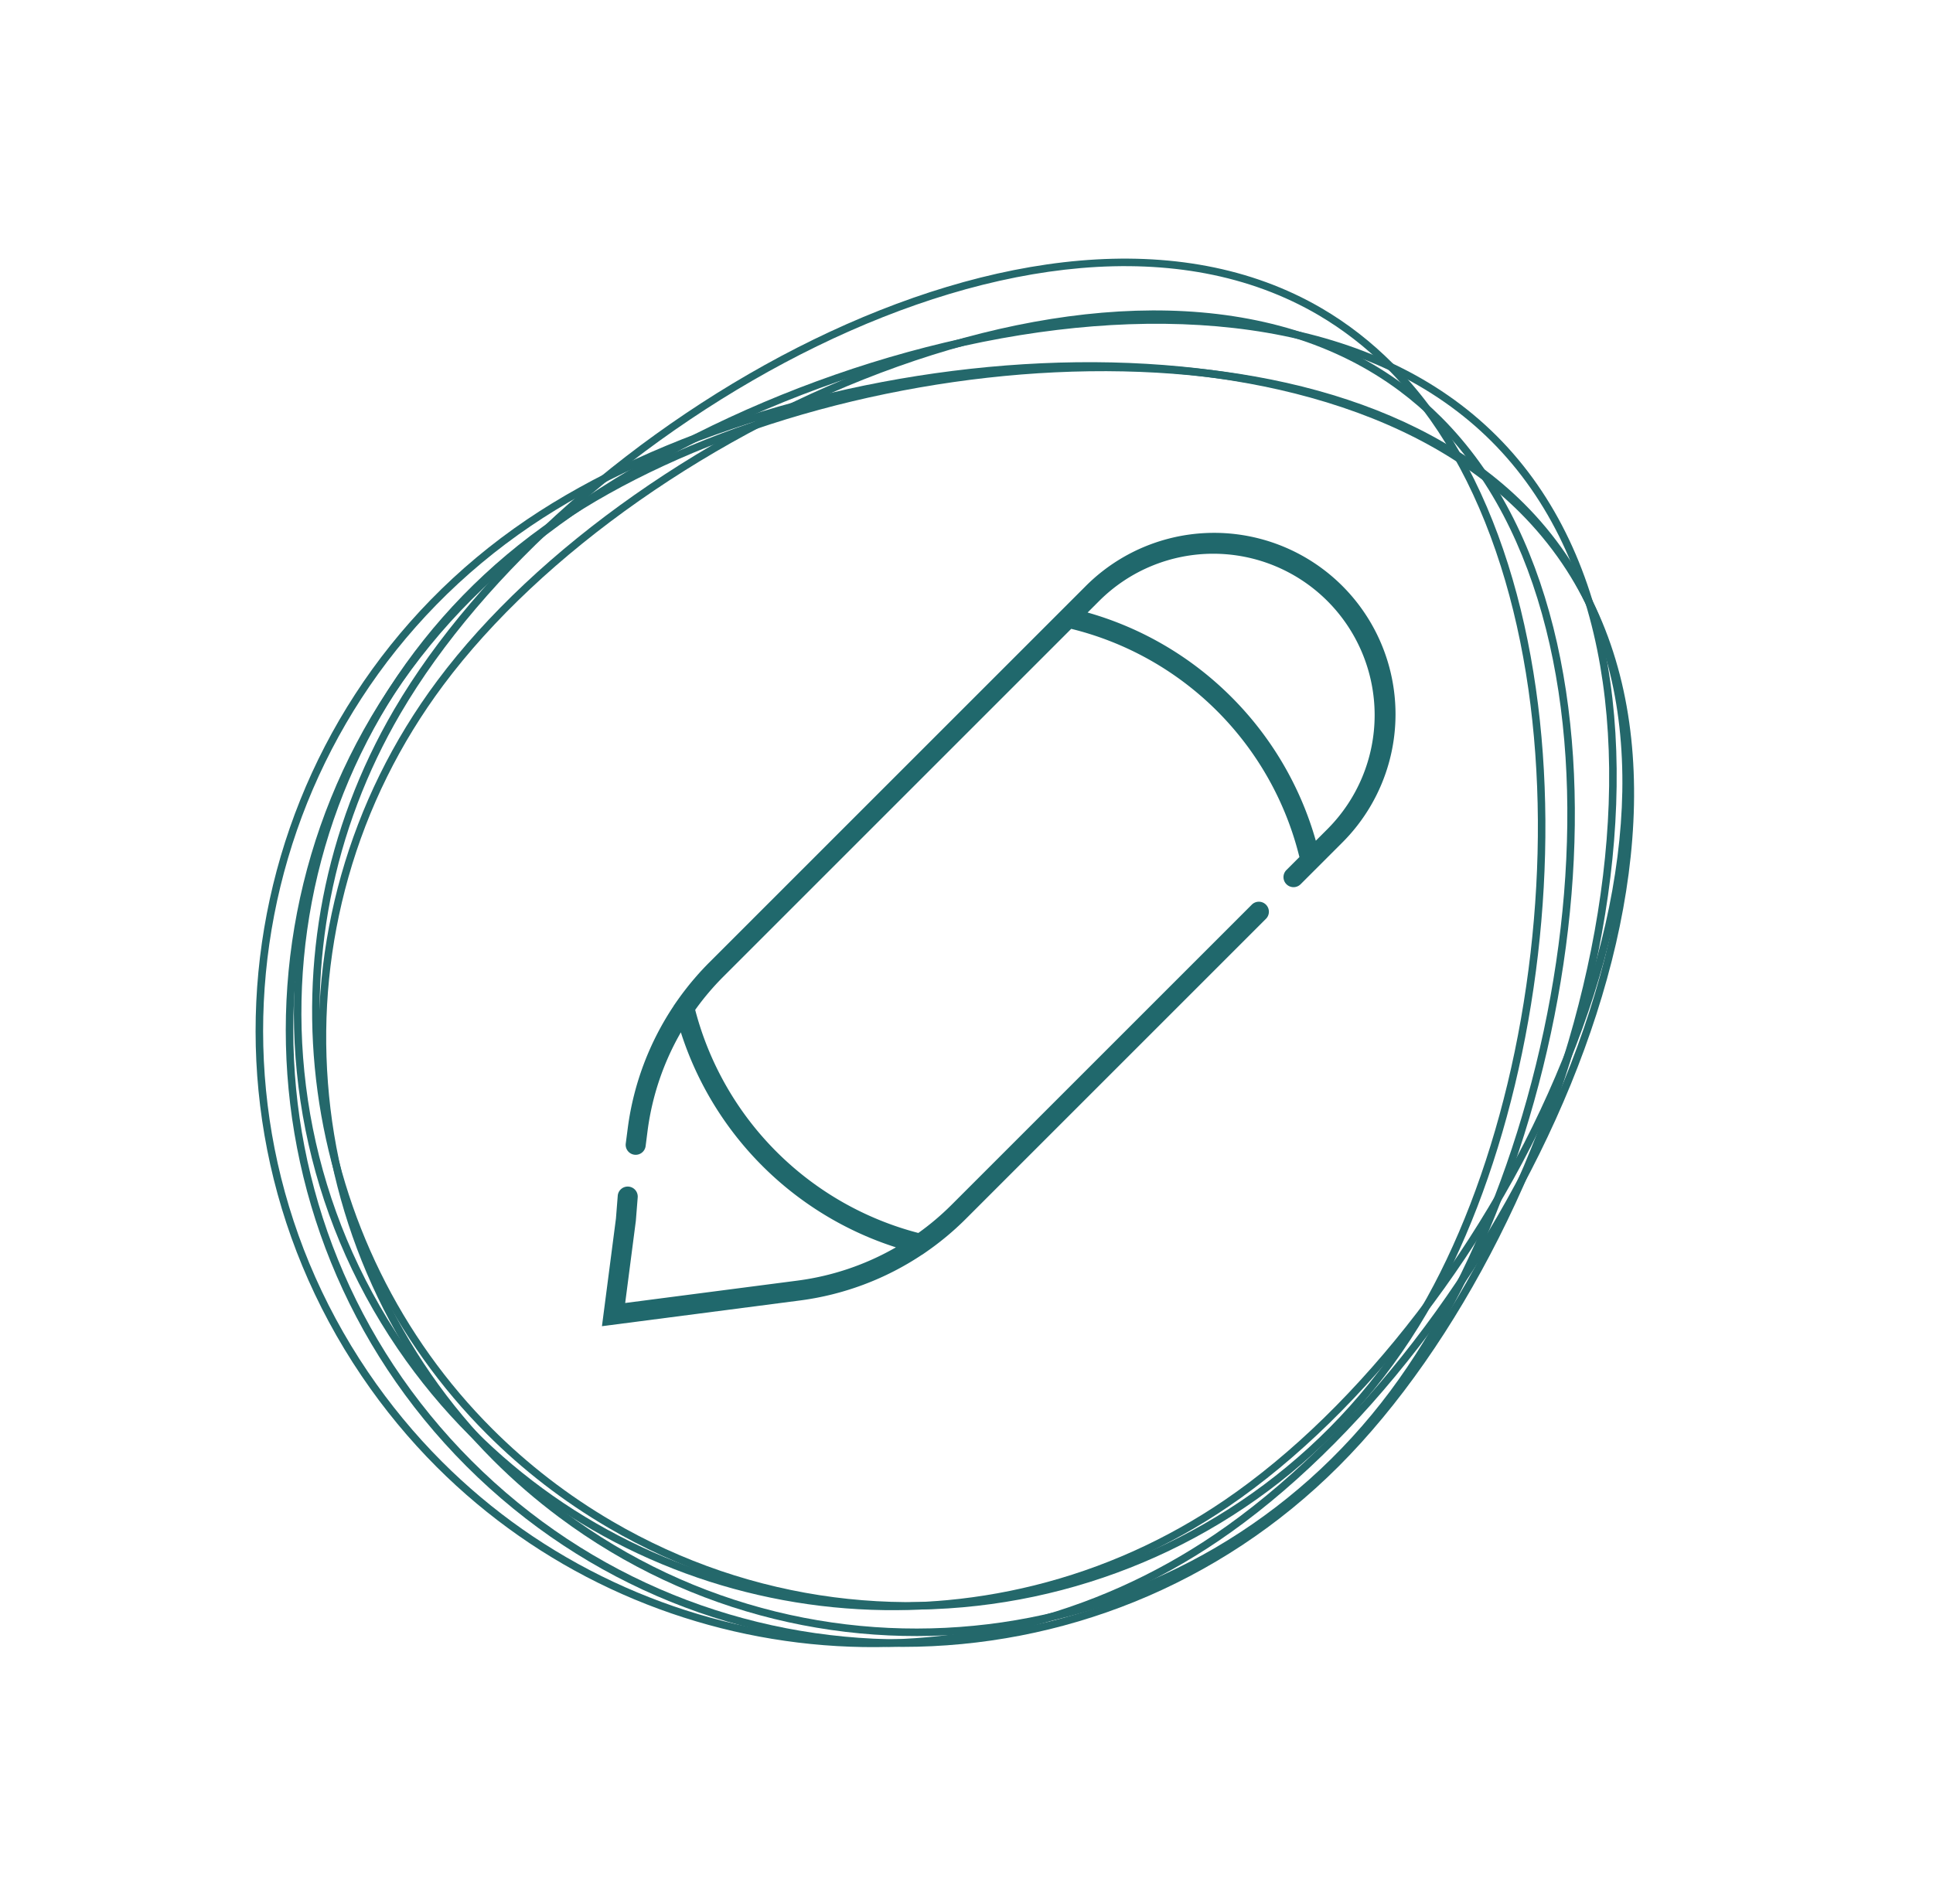 <svg xmlns="http://www.w3.org/2000/svg" width="257.072" height="253.268" viewBox="0 0 257.072 253.268">
  <g id="Group_17" data-name="Group 17" transform="translate(-1389 -1635.001)">
    <g id="Group_16" data-name="Group 16" transform="translate(1270.538 1324.849) rotate(45)">
      <g id="Path_27" data-name="Path 27" transform="translate(-0.773)" fill="none" stroke-miterlimit="10">
        <path d="M567.658,147.565a82.032,82.032,0,0,1-164.064,0c0-45.305,36.727-111.764,82.032-111.764S567.658,102.26,567.658,147.565Z" stroke="none"/>
        <path d="M 485.626 228.597 C 491.125 228.597 496.62 228.043 501.958 226.951 C 507.16 225.886 512.277 224.298 517.167 222.229 C 521.969 220.199 526.599 217.685 530.931 214.759 C 535.222 211.86 539.258 208.53 542.925 204.863 C 546.592 201.196 549.921 197.161 552.82 192.87 C 555.747 188.538 558.26 183.907 560.291 179.106 C 562.359 174.216 563.948 169.099 565.012 163.897 C 566.104 158.558 566.658 153.063 566.658 147.565 C 566.658 125.044 557.516 97.333 542.8 75.248 C 539.048 69.618 534.997 64.454 530.759 59.899 C 526.343 55.153 521.707 51.052 516.98 47.71 C 512.026 44.208 506.927 41.508 501.822 39.687 C 496.456 37.772 491.007 36.801 485.626 36.801 C 480.245 36.801 474.796 37.772 469.43 39.687 C 464.326 41.508 459.226 44.208 454.273 47.71 C 449.546 51.052 444.91 55.153 440.493 59.899 C 436.255 64.454 432.204 69.618 428.453 75.248 C 413.736 97.333 404.594 125.044 404.594 147.565 C 404.594 153.063 405.148 158.558 406.24 163.897 C 407.305 169.099 408.893 174.216 410.962 179.106 C 412.992 183.907 415.506 188.538 418.432 192.87 C 421.331 197.161 424.661 201.196 428.328 204.863 C 431.995 208.53 436.03 211.86 440.321 214.759 C 444.653 217.685 449.284 220.199 454.085 222.229 C 458.975 224.298 464.092 225.886 469.294 226.951 C 474.633 228.043 480.128 228.597 485.626 228.597 M 485.626 229.597 C 440.321 229.597 403.594 192.87 403.594 147.565 C 403.594 102.26 440.321 35.801 485.626 35.801 C 530.931 35.801 567.658 102.26 567.658 147.565 C 567.658 192.87 530.931 229.597 485.626 229.597 Z" stroke="none" fill="#24686b"/>
      </g>
      <g id="Path_28" data-name="Path 28" transform="translate(-0.714 -1.037)" fill="none" stroke-miterlimit="10">
        <path d="M561.021,162.746a79.543,79.543,0,0,1-156.289-29.7c8.2-43.159,55.217-99.82,98.375-91.619S569.222,119.588,561.021,162.746Z" stroke="none"/>
        <path d="M 482.965 226.454 C 492.066 226.454 501.027 224.877 509.599 221.767 C 517.994 218.721 525.761 214.301 532.684 208.629 C 539.659 202.915 545.545 196.119 550.177 188.431 C 554.97 180.474 558.288 171.77 560.039 162.56 C 564.114 141.111 560.422 113.066 550.403 89.368 C 547.849 83.328 544.925 77.677 541.713 72.572 C 538.367 67.253 534.694 62.508 530.797 58.47 C 526.714 54.24 522.347 50.747 517.817 48.089 C 513.055 45.296 508.043 43.386 502.921 42.412 C 500.193 41.894 497.375 41.631 494.545 41.631 C 485.017 41.631 475.059 44.538 464.947 50.272 C 460.245 52.938 455.531 56.215 450.935 60.013 C 446.502 63.677 442.157 67.842 438.02 72.394 C 430.009 81.208 422.798 91.47 417.169 102.069 C 411.534 112.677 407.573 123.454 405.714 133.235 C 404.719 138.471 404.253 143.804 404.327 149.085 C 404.399 154.231 404.986 159.391 406.07 164.422 C 407.135 169.361 408.691 174.226 410.694 178.88 C 412.678 183.491 415.118 187.936 417.947 192.091 C 420.775 196.247 424.015 200.147 427.577 203.684 C 431.172 207.254 435.127 210.486 439.331 213.288 C 443.613 216.143 448.199 218.581 452.96 220.536 C 457.846 222.542 462.978 224.064 468.214 225.059 C 473.086 225.985 478.049 226.454 482.965 226.454 M 482.965 227.454 C 478.038 227.454 473.045 226.995 468.027 226.041 C 424.869 217.84 396.531 176.206 404.732 133.048 C 412.393 92.732 453.928 40.631 494.545 40.631 C 497.409 40.631 500.265 40.89 503.107 41.43 C 546.265 49.631 569.222 119.588 561.021 162.746 C 553.774 200.886 520.411 227.454 482.965 227.454 Z" stroke="none" fill="#24686b"/>
      </g>
      <g id="Path_29" data-name="Path 29" transform="translate(-1.99 -0.942)" fill="none" stroke-miterlimit="10">
        <path d="M567.632,136.441a79.543,79.543,0,0,1-157.424,22.931C403.876,115.9,429.828,47,473.3,40.665S561.3,92.969,567.632,136.441Z" stroke="none"/>
        <path d="M 488.822 226.459 C 492.616 226.459 496.458 226.18 500.242 225.628 C 505.516 224.86 510.709 223.561 515.677 221.768 C 520.518 220.02 525.204 217.781 529.605 215.114 C 533.926 212.496 538.017 209.438 541.763 206.026 C 545.474 202.646 548.879 198.888 551.884 194.859 C 554.889 190.829 557.518 186.494 559.7 181.973 C 561.901 177.409 563.665 172.616 564.942 167.727 C 566.243 162.748 567.052 157.618 567.346 152.479 C 567.648 147.206 567.411 141.859 566.643 136.585 C 565.183 126.563 561.602 115.44 556.287 104.418 C 550.973 93.396 544.032 82.698 536.215 73.48 C 532.173 68.715 527.907 64.351 523.534 60.511 C 518.996 56.524 514.32 53.083 509.638 50.283 C 504.749 47.359 499.805 45.107 494.944 43.589 C 489.852 41.999 484.777 41.192 479.861 41.192 C 477.708 41.192 475.549 41.348 473.444 41.654 C 468.284 42.406 463.194 44.098 458.316 46.684 C 453.676 49.144 449.162 52.445 444.901 56.496 C 440.833 60.362 436.959 64.943 433.387 70.113 C 429.957 75.075 426.793 80.595 423.981 86.52 C 412.949 109.763 408.051 137.623 411.198 159.227 C 412.59 168.786 415.664 177.868 420.333 186.223 C 424.844 194.294 430.706 201.453 437.757 207.501 C 444.766 213.513 452.689 218.207 461.308 221.451 C 470.135 224.774 479.392 226.459 488.822 226.459 M 488.822 227.459 C 449.964 227.459 415.975 198.958 410.209 159.372 C 403.876 115.9 429.828 46.997 473.299 40.665 C 475.483 40.347 477.677 40.192 479.861 40.192 C 521.156 40.192 561.619 95.152 567.632 136.441 C 573.965 179.912 543.857 220.286 500.386 226.618 C 496.502 227.184 492.634 227.459 488.822 227.459 Z" stroke="none" fill="#24686b"/>
      </g>
      <g id="Path_30" data-name="Path 30" transform="translate(0 -1.099)" fill="none" stroke-miterlimit="10">
        <path d="M562.587,167.043a82.033,82.033,0,0,1-161.1-31.061C410.068,91.5,458.712,33.192,503.2,41.769S571.165,122.557,562.587,167.043Z" stroke="none"/>
        <path d="M 482.129 232.56 C 491.498 232.56 500.724 230.94 509.551 227.744 C 518.198 224.614 526.201 220.071 533.337 214.242 C 540.528 208.368 546.601 201.38 551.387 193.473 C 556.34 185.289 559.778 176.333 561.605 166.853 C 565.869 144.739 562.139 115.799 551.869 91.327 C 549.252 85.089 546.252 79.251 542.952 73.976 C 539.515 68.48 535.739 63.575 531.73 59.398 C 527.529 55.022 523.033 51.406 518.366 48.651 C 513.459 45.755 508.292 43.77 503.009 42.751 C 500.154 42.201 497.203 41.922 494.238 41.922 C 484.415 41.922 474.144 44.911 463.71 50.808 C 458.858 53.549 453.993 56.92 449.248 60.826 C 444.672 64.593 440.185 68.878 435.912 73.559 C 427.636 82.625 420.182 93.181 414.356 104.087 C 408.523 115.003 404.414 126.097 402.471 136.171 C 401.43 141.57 400.934 147.07 400.996 152.519 C 401.056 157.829 401.647 163.154 402.752 168.347 C 403.837 173.446 405.429 178.469 407.482 183.277 C 409.516 188.039 412.022 192.631 414.928 196.926 C 417.835 201.222 421.167 205.255 424.831 208.914 C 428.531 212.607 432.602 215.952 436.932 218.855 C 441.342 221.812 446.066 224.34 450.972 226.371 C 456.007 228.454 461.298 230.038 466.697 231.079 C 471.793 232.062 476.985 232.56 482.129 232.56 M 482.129 233.56 C 476.978 233.56 471.754 233.072 466.508 232.061 C 422.022 223.484 392.912 180.467 401.489 135.981 C 409.494 94.469 452.391 40.922 494.238 40.922 C 497.235 40.922 500.225 41.196 503.198 41.769 C 547.684 50.347 571.165 122.557 562.587 167.043 C 555.022 206.283 520.659 233.56 482.129 233.56 Z" stroke="none" fill="#24686b"/>
      </g>
      <g id="Path_31" data-name="Path 31" transform="translate(-1.006 -0.807)" fill="none" stroke-miterlimit="10">
        <path d="M561.783,125.744a79.543,79.543,0,0,1-153.9,40.3c-11.127-42.5,7-113.859,49.5-124.987S550.655,83.247,561.783,125.744Z" stroke="none"/>
        <path d="M 469.179 40.56 C 465.222 40.56 461.339 41.052 457.637 42.021 C 452.593 43.342 447.723 45.59 443.163 48.702 C 438.824 51.663 434.706 55.445 430.921 59.945 C 427.309 64.239 423.969 69.223 420.993 74.758 C 418.137 80.071 415.606 85.908 413.471 92.109 C 405.092 116.435 403.323 144.667 408.853 165.787 C 411.114 174.422 414.768 182.516 419.714 189.845 C 424.495 196.929 430.382 203.157 437.211 208.356 C 443.974 213.505 451.478 217.507 459.513 220.251 C 467.679 223.04 476.18 224.454 484.78 224.454 C 491.477 224.454 498.189 223.586 504.729 221.873 C 509.885 220.523 514.902 218.655 519.639 216.32 C 524.256 214.044 528.664 211.299 532.741 208.159 C 536.744 205.076 540.47 201.582 543.813 197.774 C 547.125 194.002 550.091 189.89 552.629 185.551 C 555.167 181.212 557.298 176.611 558.963 171.876 C 560.644 167.095 561.864 162.136 562.589 157.135 C 563.328 152.043 563.561 146.854 563.282 141.715 C 562.995 136.441 562.165 131.153 560.815 125.997 C 559.581 121.282 557.83 116.357 555.612 111.357 C 553.425 106.428 550.786 101.432 547.768 96.505 C 541.697 86.596 534.117 77.043 525.849 68.879 C 521.587 64.672 517.14 60.825 512.63 57.445 C 507.965 53.949 503.206 50.933 498.486 48.483 C 488.362 43.226 478.502 40.56 469.179 40.56 M 469.179 39.56 C 508.813 39.56 551.669 87.119 561.783 125.744 C 572.911 168.241 547.48 211.713 504.983 222.841 C 498.231 224.609 491.448 225.454 484.78 225.454 C 449.481 225.454 417.245 201.786 407.885 166.041 C 396.758 123.542 414.886 52.181 457.384 41.054 C 461.256 40.04 465.205 39.56 469.179 39.56 Z" stroke="none" fill="#24686b"/>
      </g>
    </g>
    <path id="Path_26" data-name="Path 26" d="M144.919,411.154a1.332,1.332,0,0,0,1.332-1.332v-7.7a24.126,24.126,0,1,0-48.251,0v70.7c0,.473.011.948.03,1.424,0,.068,0,.137.007.2.019.427.047.854.08,1.282.009.12.018.24.029.36q.052.6.125,1.2.024.2.051.407.079.608.177,1.215c.016.1.033.2.05.295.025.144.048.287.074.431l.107.589.012.007a38.18,38.18,0,0,0,7.148,15.77l1.285,1.669a1.332,1.332,0,0,0,2.111-1.625L108,494.383a35.444,35.444,0,0,1-6.1-12.349,44.174,44.174,0,0,0,40.447,0,35.444,35.444,0,0,1-6.1,12.349l-14.124,18.343L115.4,504l-2.035-2.386a1.332,1.332,0,1,0-2.026,1.73l1.97,2.308,8.811,11.443,16.235-21.084a38.179,38.179,0,0,0,7.148-15.77l.012-.007.107-.589c.026-.143.049-.287.074-.431.017-.1.034-.2.05-.295q.1-.607.177-1.215.027-.2.051-.407.072-.6.125-1.2c.011-.12.02-.24.029-.36.033-.428.061-.855.08-1.282,0-.068,0-.136.007-.2.019-.476.03-.951.03-1.424V416.334a1.332,1.332,0,1,0-2.664,0v56.492a35.3,35.3,0,0,1-.478,5.747,41.492,41.492,0,0,1-41.967,0,35.294,35.294,0,0,1-.478-5.747V407.371a41.445,41.445,0,0,1,42.923.008v2.443A1.332,1.332,0,0,0,144.919,411.154Zm-22.793-12.433a43.993,43.993,0,0,0-21.461,5.576v-2.171a21.461,21.461,0,1,1,42.923,0V404.3A43.993,43.993,0,0,0,122.126,398.721Z" transform="translate(1748.343 1359.417) rotate(45)" fill="#20686c"/>
  </g>
</svg>
